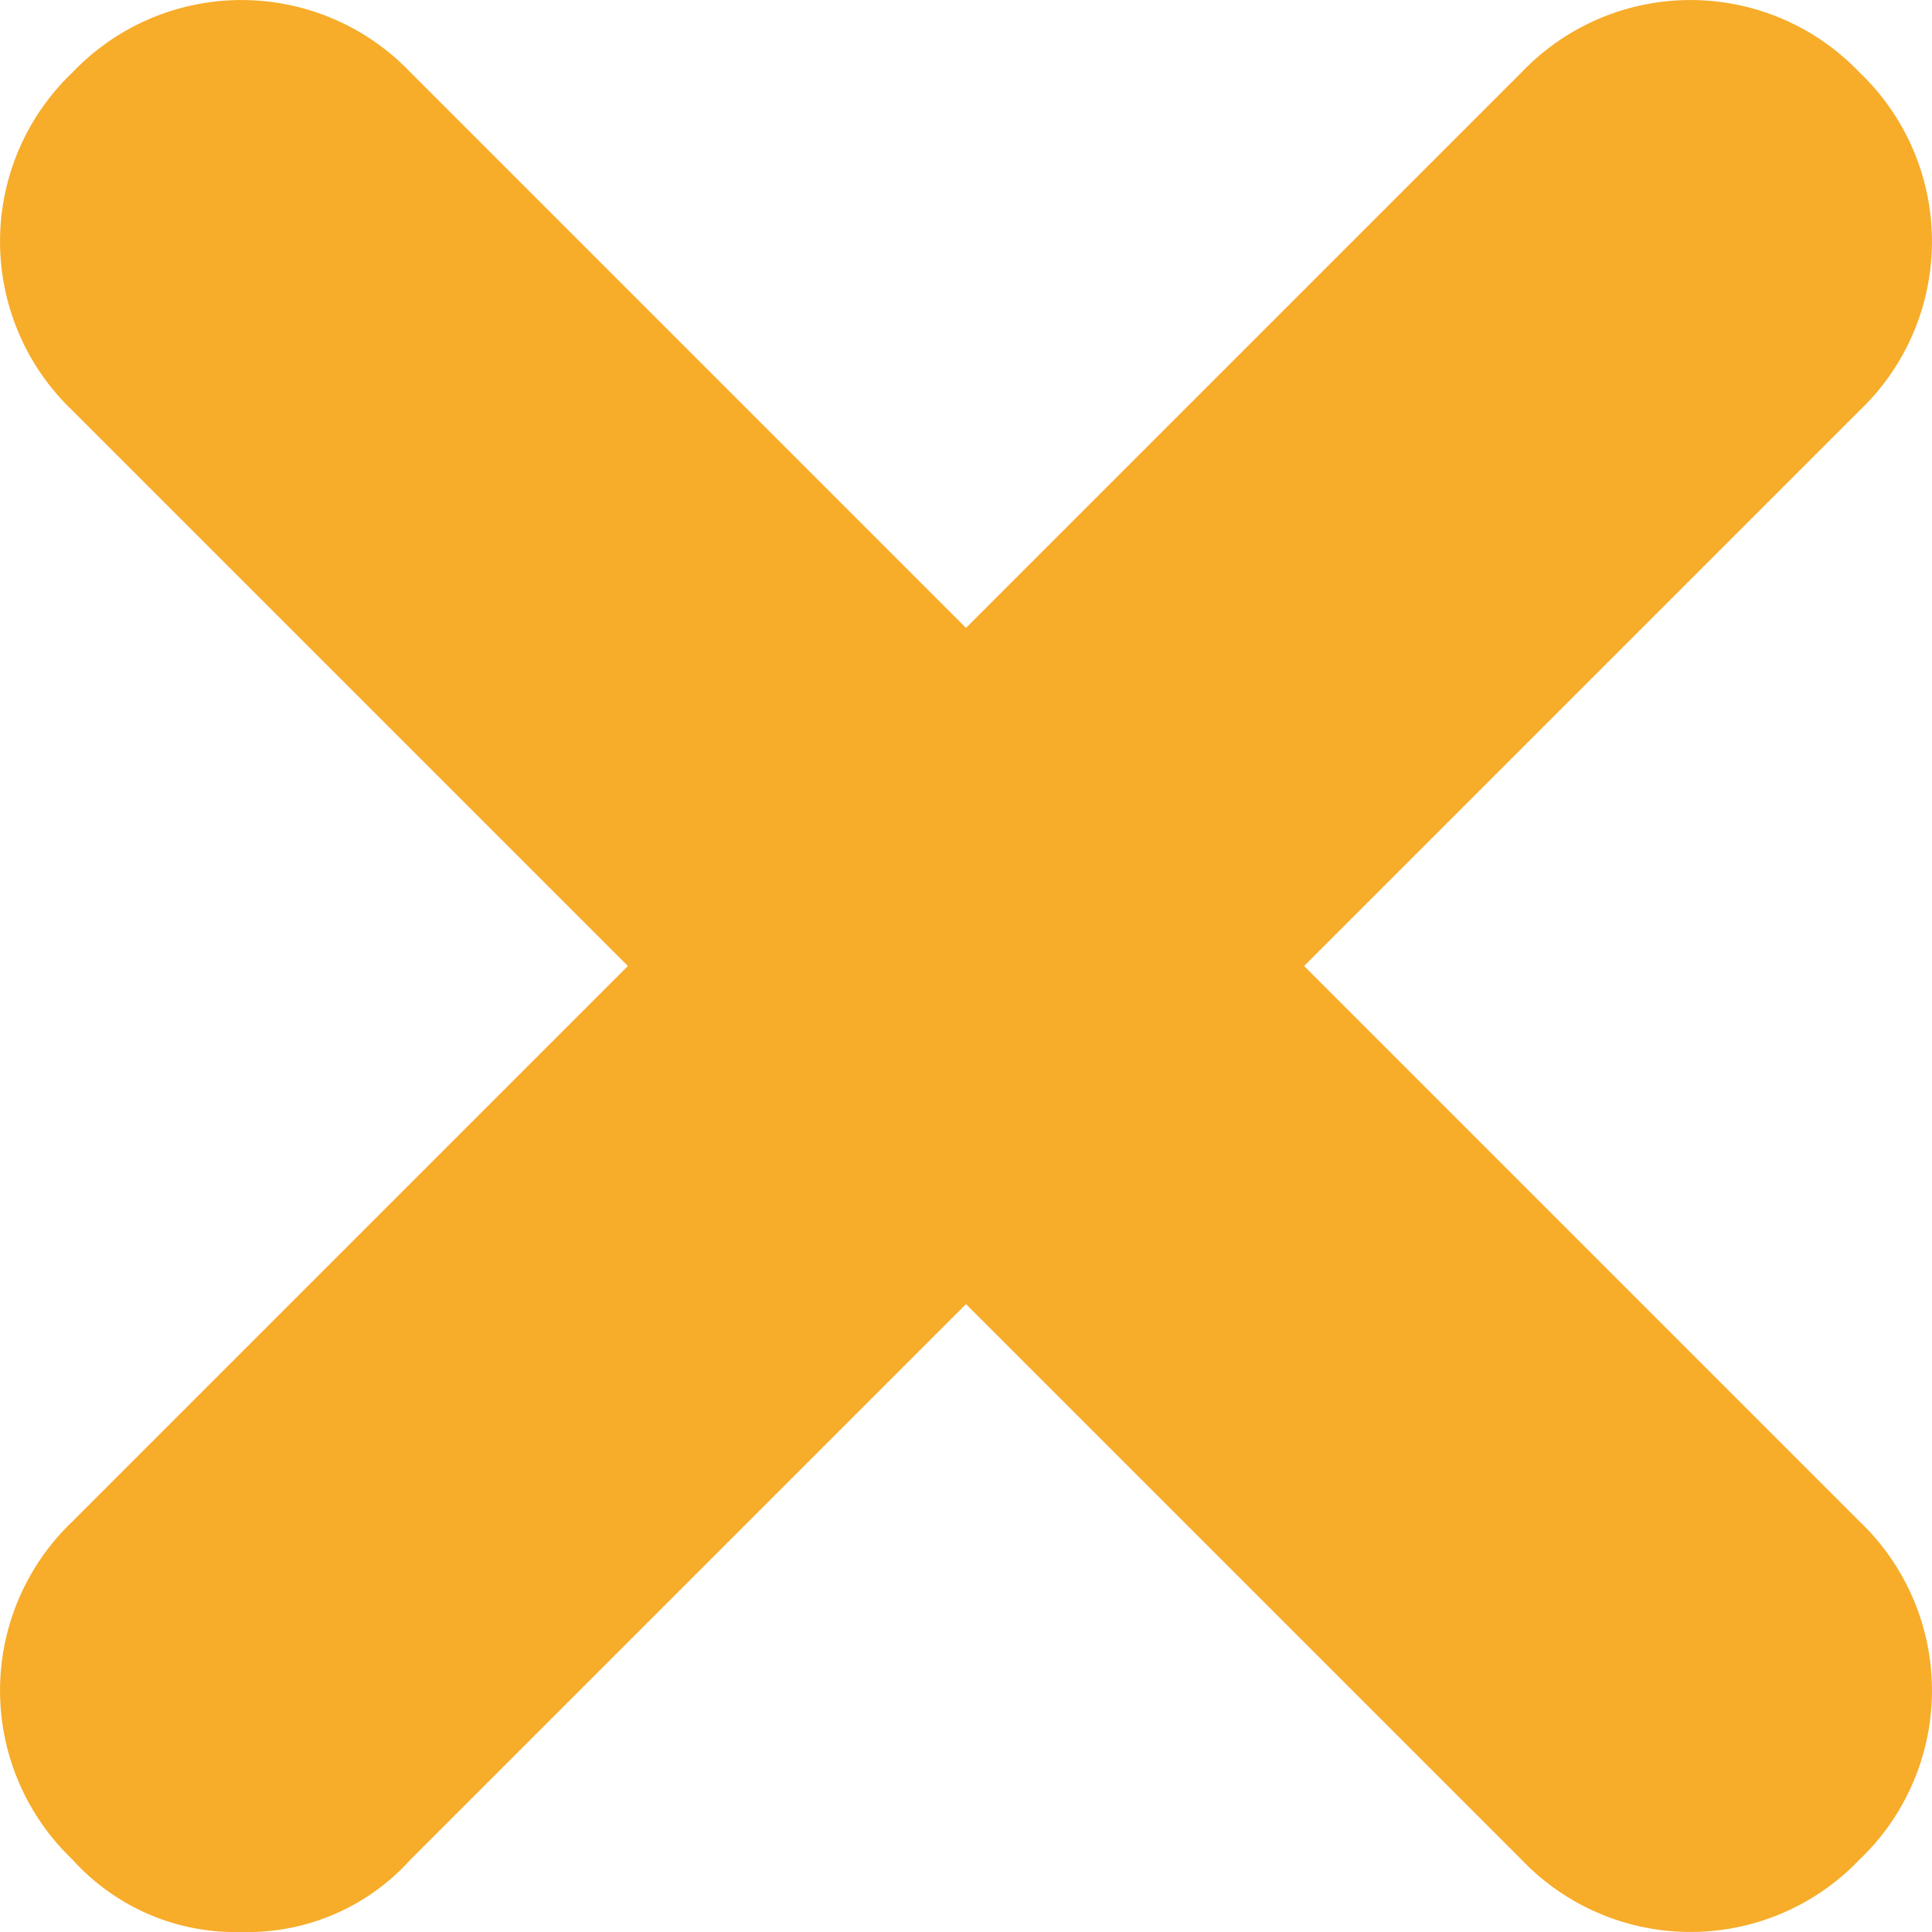 <svg xmlns="http://www.w3.org/2000/svg" xmlns:xlink="http://www.w3.org/1999/xlink" width="8" height="8" viewBox="0 0 8 8"><defs><style>.a{fill:none;}.b{clip-path:url(#a);}.c{fill:#f7ac2a;}</style><clipPath id="a"><rect class="a" width="8" height="8"/></clipPath></defs><g class="b"><path class="c" d="M5.4,4,7.7,1.7A.967.967,0,0,0,7.7.3.967.967,0,0,0,6.3.3L4,2.6,1.7.3A.967.967,0,0,0,.3.3a.967.967,0,0,0,0,1.4L2.6,4,.3,6.3a.967.967,0,0,0,0,1.4A.908.908,0,0,0,1,8a.908.908,0,0,0,.7-.3L4,5.4,6.3,7.7a.967.967,0,0,0,1.4,0,.967.967,0,0,0,0-1.4Z"/></g></svg>